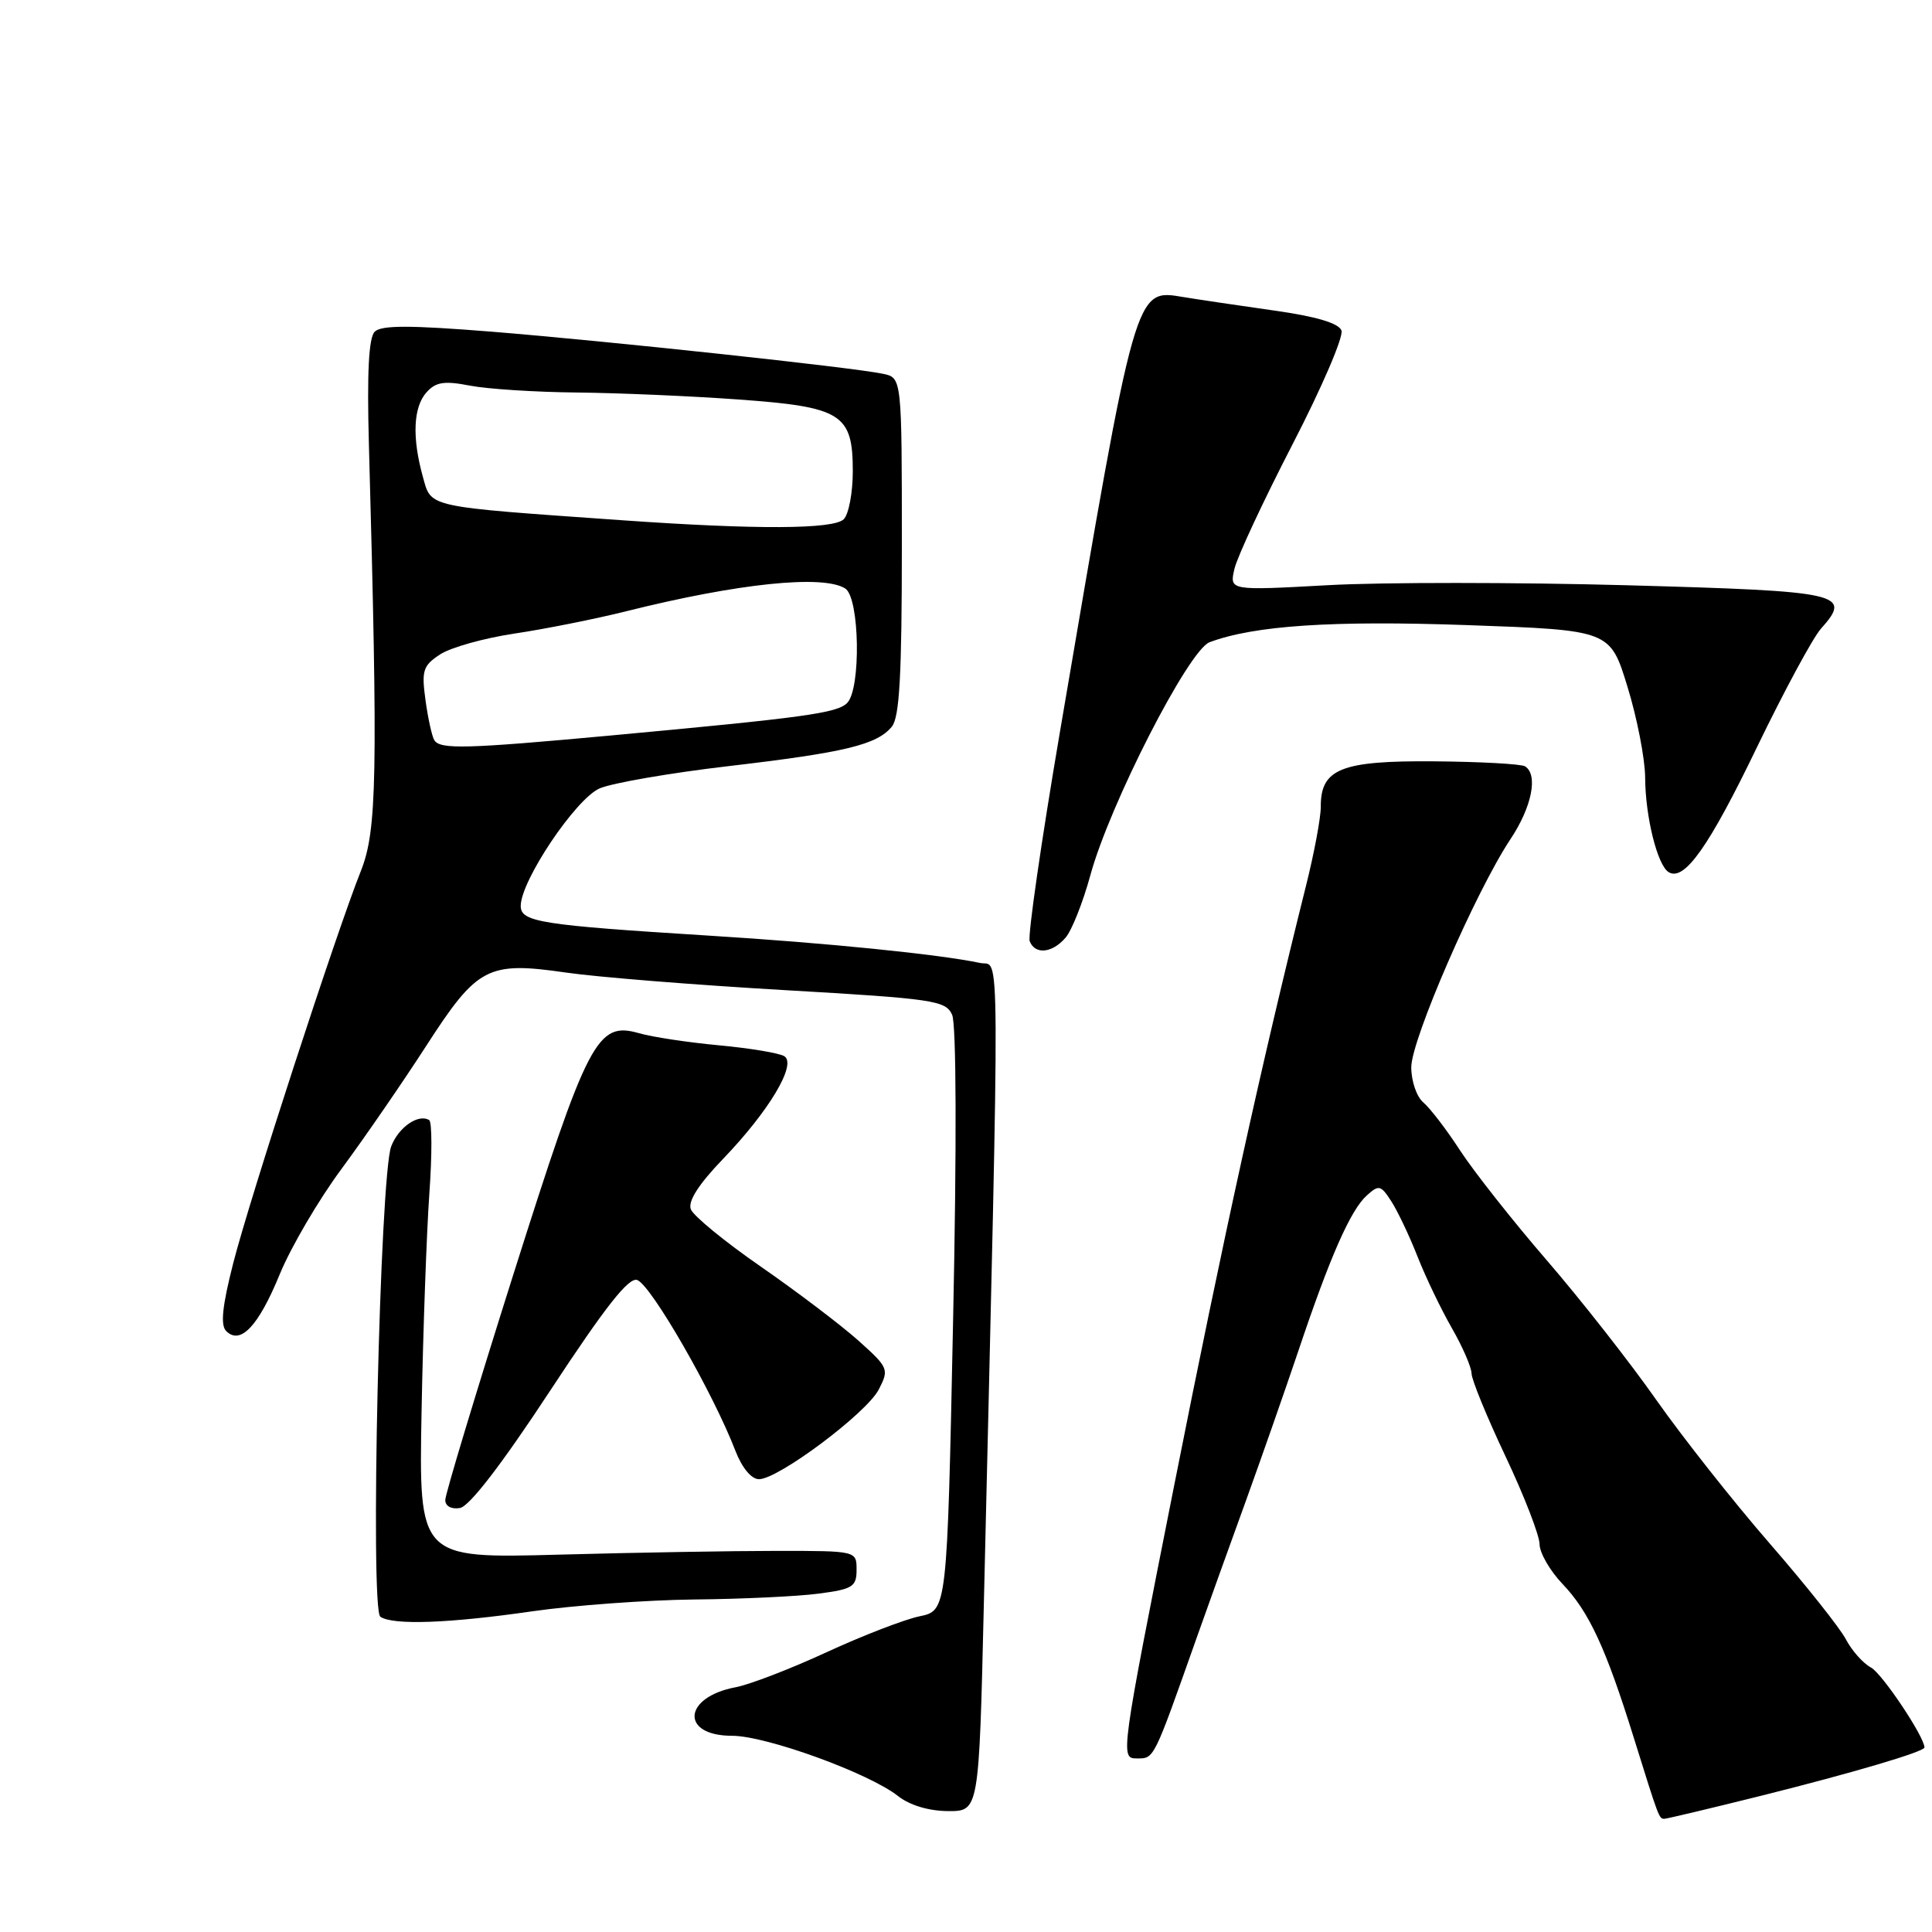 <?xml version="1.0" encoding="UTF-8" standalone="no"?>
<!DOCTYPE svg PUBLIC "-//W3C//DTD SVG 1.1//EN" "http://www.w3.org/Graphics/SVG/1.1/DTD/svg11.dtd" >
<svg xmlns="http://www.w3.org/2000/svg" xmlns:xlink="http://www.w3.org/1999/xlink" version="1.1" viewBox="0 0 256 256">
 <g >
 <path fill="currentColor"
d=" M 233.31 237.96 C 245.44 234.93 255.00 232.11 255.00 231.55 C 255.00 230.13 249.39 221.75 247.92 220.96 C 246.87 220.40 245.38 218.72 244.59 217.22 C 243.81 215.72 239.26 210.00 234.48 204.50 C 229.70 199.00 222.95 190.45 219.47 185.50 C 216.00 180.55 209.47 172.22 204.96 167.00 C 200.45 161.78 195.29 155.23 193.48 152.46 C 191.68 149.68 189.48 146.82 188.60 146.08 C 187.72 145.35 187.00 143.26 187.00 141.42 C 187.00 137.77 195.54 118.13 200.14 111.20 C 202.99 106.92 203.84 102.64 202.07 101.54 C 201.56 101.23 196.14 100.93 190.02 100.88 C 177.69 100.78 174.99 101.87 175.01 106.90 C 175.02 108.33 174.13 113.10 173.02 117.50 C 167.18 140.86 162.06 164.15 155.60 196.75 C 148.48 232.65 148.43 233.00 150.62 233.00 C 152.96 233.00 152.78 233.37 158.57 217.00 C 160.03 212.88 162.94 204.78 165.04 199.00 C 167.13 193.22 170.28 184.22 172.04 179.00 C 176.21 166.57 178.94 160.37 181.09 158.42 C 182.70 156.96 182.96 157.02 184.35 159.17 C 185.18 160.45 186.75 163.75 187.83 166.50 C 188.91 169.25 190.97 173.53 192.39 176.00 C 193.81 178.47 194.98 181.18 194.99 182.00 C 195.00 182.82 197.03 187.78 199.50 193.00 C 201.97 198.22 203.99 203.45 204.00 204.60 C 204.00 205.76 205.38 208.14 207.06 209.90 C 210.55 213.56 212.78 218.36 216.46 230.18 C 219.82 240.96 219.83 241.00 220.53 241.00 C 220.85 241.00 226.60 239.63 233.31 237.96 Z  M 130.36 212.75 C 132.51 121.68 132.54 128.16 129.89 127.60 C 124.46 126.45 109.50 124.94 94.00 123.98 C 71.59 122.58 69.00 122.17 69.00 120.04 C 69.00 116.69 76.31 105.81 79.47 104.46 C 81.14 103.75 88.80 102.42 96.50 101.52 C 111.96 99.71 116.19 98.69 118.17 96.29 C 119.19 95.06 119.50 89.47 119.50 72.37 C 119.50 50.05 119.50 50.05 117.00 49.53 C 112.91 48.67 80.59 45.20 65.15 43.95 C 54.28 43.08 50.53 43.08 49.65 43.95 C 48.86 44.75 48.62 49.35 48.88 58.81 C 50.09 102.93 49.95 110.05 47.82 115.40 C 44.56 123.57 33.10 158.77 30.90 167.39 C 29.45 173.07 29.19 175.59 29.97 176.37 C 31.86 178.26 34.25 175.72 37.07 168.84 C 38.54 165.26 42.23 158.96 45.28 154.85 C 48.32 150.73 53.34 143.44 56.44 138.64 C 63.25 128.08 64.60 127.37 75.00 128.87 C 79.12 129.47 92.12 130.51 103.87 131.19 C 123.76 132.34 125.30 132.57 126.16 134.46 C 126.72 135.70 126.78 151.68 126.29 174.96 C 125.50 213.41 125.50 213.41 121.84 214.17 C 119.83 214.59 114.29 216.73 109.52 218.93 C 104.76 221.13 99.33 223.22 97.47 223.57 C 90.49 224.88 90.12 230.00 97.00 230.00 C 101.52 230.00 115.13 234.94 119.00 237.99 C 120.55 239.21 123.06 239.96 125.61 239.98 C 129.72 240.00 129.72 240.00 130.36 212.75 Z  M 70.50 213.51 C 76.00 212.72 85.67 212.01 92.00 211.94 C 98.33 211.88 105.75 211.53 108.50 211.16 C 112.99 210.57 113.50 210.25 113.50 208.00 C 113.50 205.50 113.50 205.50 103.00 205.50 C 97.22 205.50 84.17 205.72 74.00 206.00 C 55.50 206.50 55.50 206.50 55.86 187.00 C 56.06 176.28 56.53 163.30 56.89 158.17 C 57.26 153.04 57.25 148.65 56.87 148.42 C 55.45 147.54 52.81 149.36 51.84 151.89 C 50.34 155.78 49.01 213.31 50.40 214.23 C 52.10 215.37 59.52 215.10 70.50 213.51 Z  M 72.90 184.27 C 80.23 173.12 83.32 169.19 84.44 169.61 C 86.31 170.33 94.47 184.52 97.45 192.25 C 98.33 194.51 99.56 196.00 100.57 196.00 C 103.14 196.00 114.82 187.25 116.44 184.12 C 117.83 181.42 117.75 181.23 113.69 177.59 C 111.38 175.54 105.60 171.15 100.82 167.84 C 96.05 164.54 91.87 161.11 91.54 160.24 C 91.13 159.18 92.56 156.94 95.80 153.57 C 101.90 147.23 105.62 141.00 103.92 139.95 C 103.26 139.54 99.37 138.89 95.28 138.51 C 91.19 138.13 86.42 137.41 84.69 136.91 C 79.12 135.31 77.91 137.65 67.99 168.97 C 63.05 184.59 59.00 198.00 59.00 198.76 C 59.00 199.57 59.80 200.01 60.94 199.82 C 62.19 199.62 66.50 194.01 72.90 184.27 Z  M 141.19 124.25 C 142.02 123.29 143.49 119.58 144.47 116.00 C 147.03 106.59 157.50 86.14 160.27 85.10 C 166.20 82.88 176.52 82.20 194.42 82.83 C 213.35 83.50 213.35 83.50 215.65 91.00 C 216.92 95.12 217.97 100.53 217.99 103.00 C 218.01 108.20 219.61 114.64 221.10 115.56 C 223.17 116.84 226.45 112.20 232.81 99.00 C 236.40 91.58 240.21 84.51 241.29 83.30 C 245.46 78.63 244.16 78.34 215.60 77.55 C 200.98 77.15 183.14 77.14 175.96 77.54 C 162.90 78.26 162.90 78.26 163.57 75.38 C 163.93 73.80 167.40 66.37 171.27 58.87 C 175.14 51.38 178.06 44.59 177.75 43.79 C 177.38 42.82 174.39 41.93 168.84 41.15 C 164.26 40.50 158.86 39.70 156.85 39.37 C 150.35 38.30 150.58 37.49 140.45 96.96 C 137.97 111.51 136.17 124.00 136.44 124.71 C 137.14 126.53 139.42 126.31 141.19 124.25 Z  M 57.55 98.08 C 57.24 97.58 56.71 95.19 56.38 92.77 C 55.84 88.83 56.05 88.20 58.32 86.71 C 59.72 85.79 64.16 84.55 68.18 83.95 C 72.21 83.35 78.88 82.02 83.00 80.99 C 97.79 77.29 109.06 76.12 112.00 77.98 C 113.91 79.19 114.11 91.29 112.25 93.15 C 110.91 94.49 106.65 95.08 81.00 97.45 C 61.72 99.23 58.32 99.32 57.55 98.08 Z  M 82.50 68.94 C 56.23 67.09 57.18 67.30 56.03 63.17 C 54.58 57.95 54.76 53.92 56.53 51.97 C 57.76 50.61 58.87 50.44 62.28 51.10 C 64.60 51.55 71.00 51.96 76.50 52.01 C 82.00 52.07 91.57 52.48 97.78 52.93 C 111.55 53.92 113.00 54.82 113.00 62.45 C 113.00 65.28 112.46 68.14 111.80 68.80 C 110.46 70.14 100.26 70.19 82.50 68.94 Z "/>
</g>
</svg>